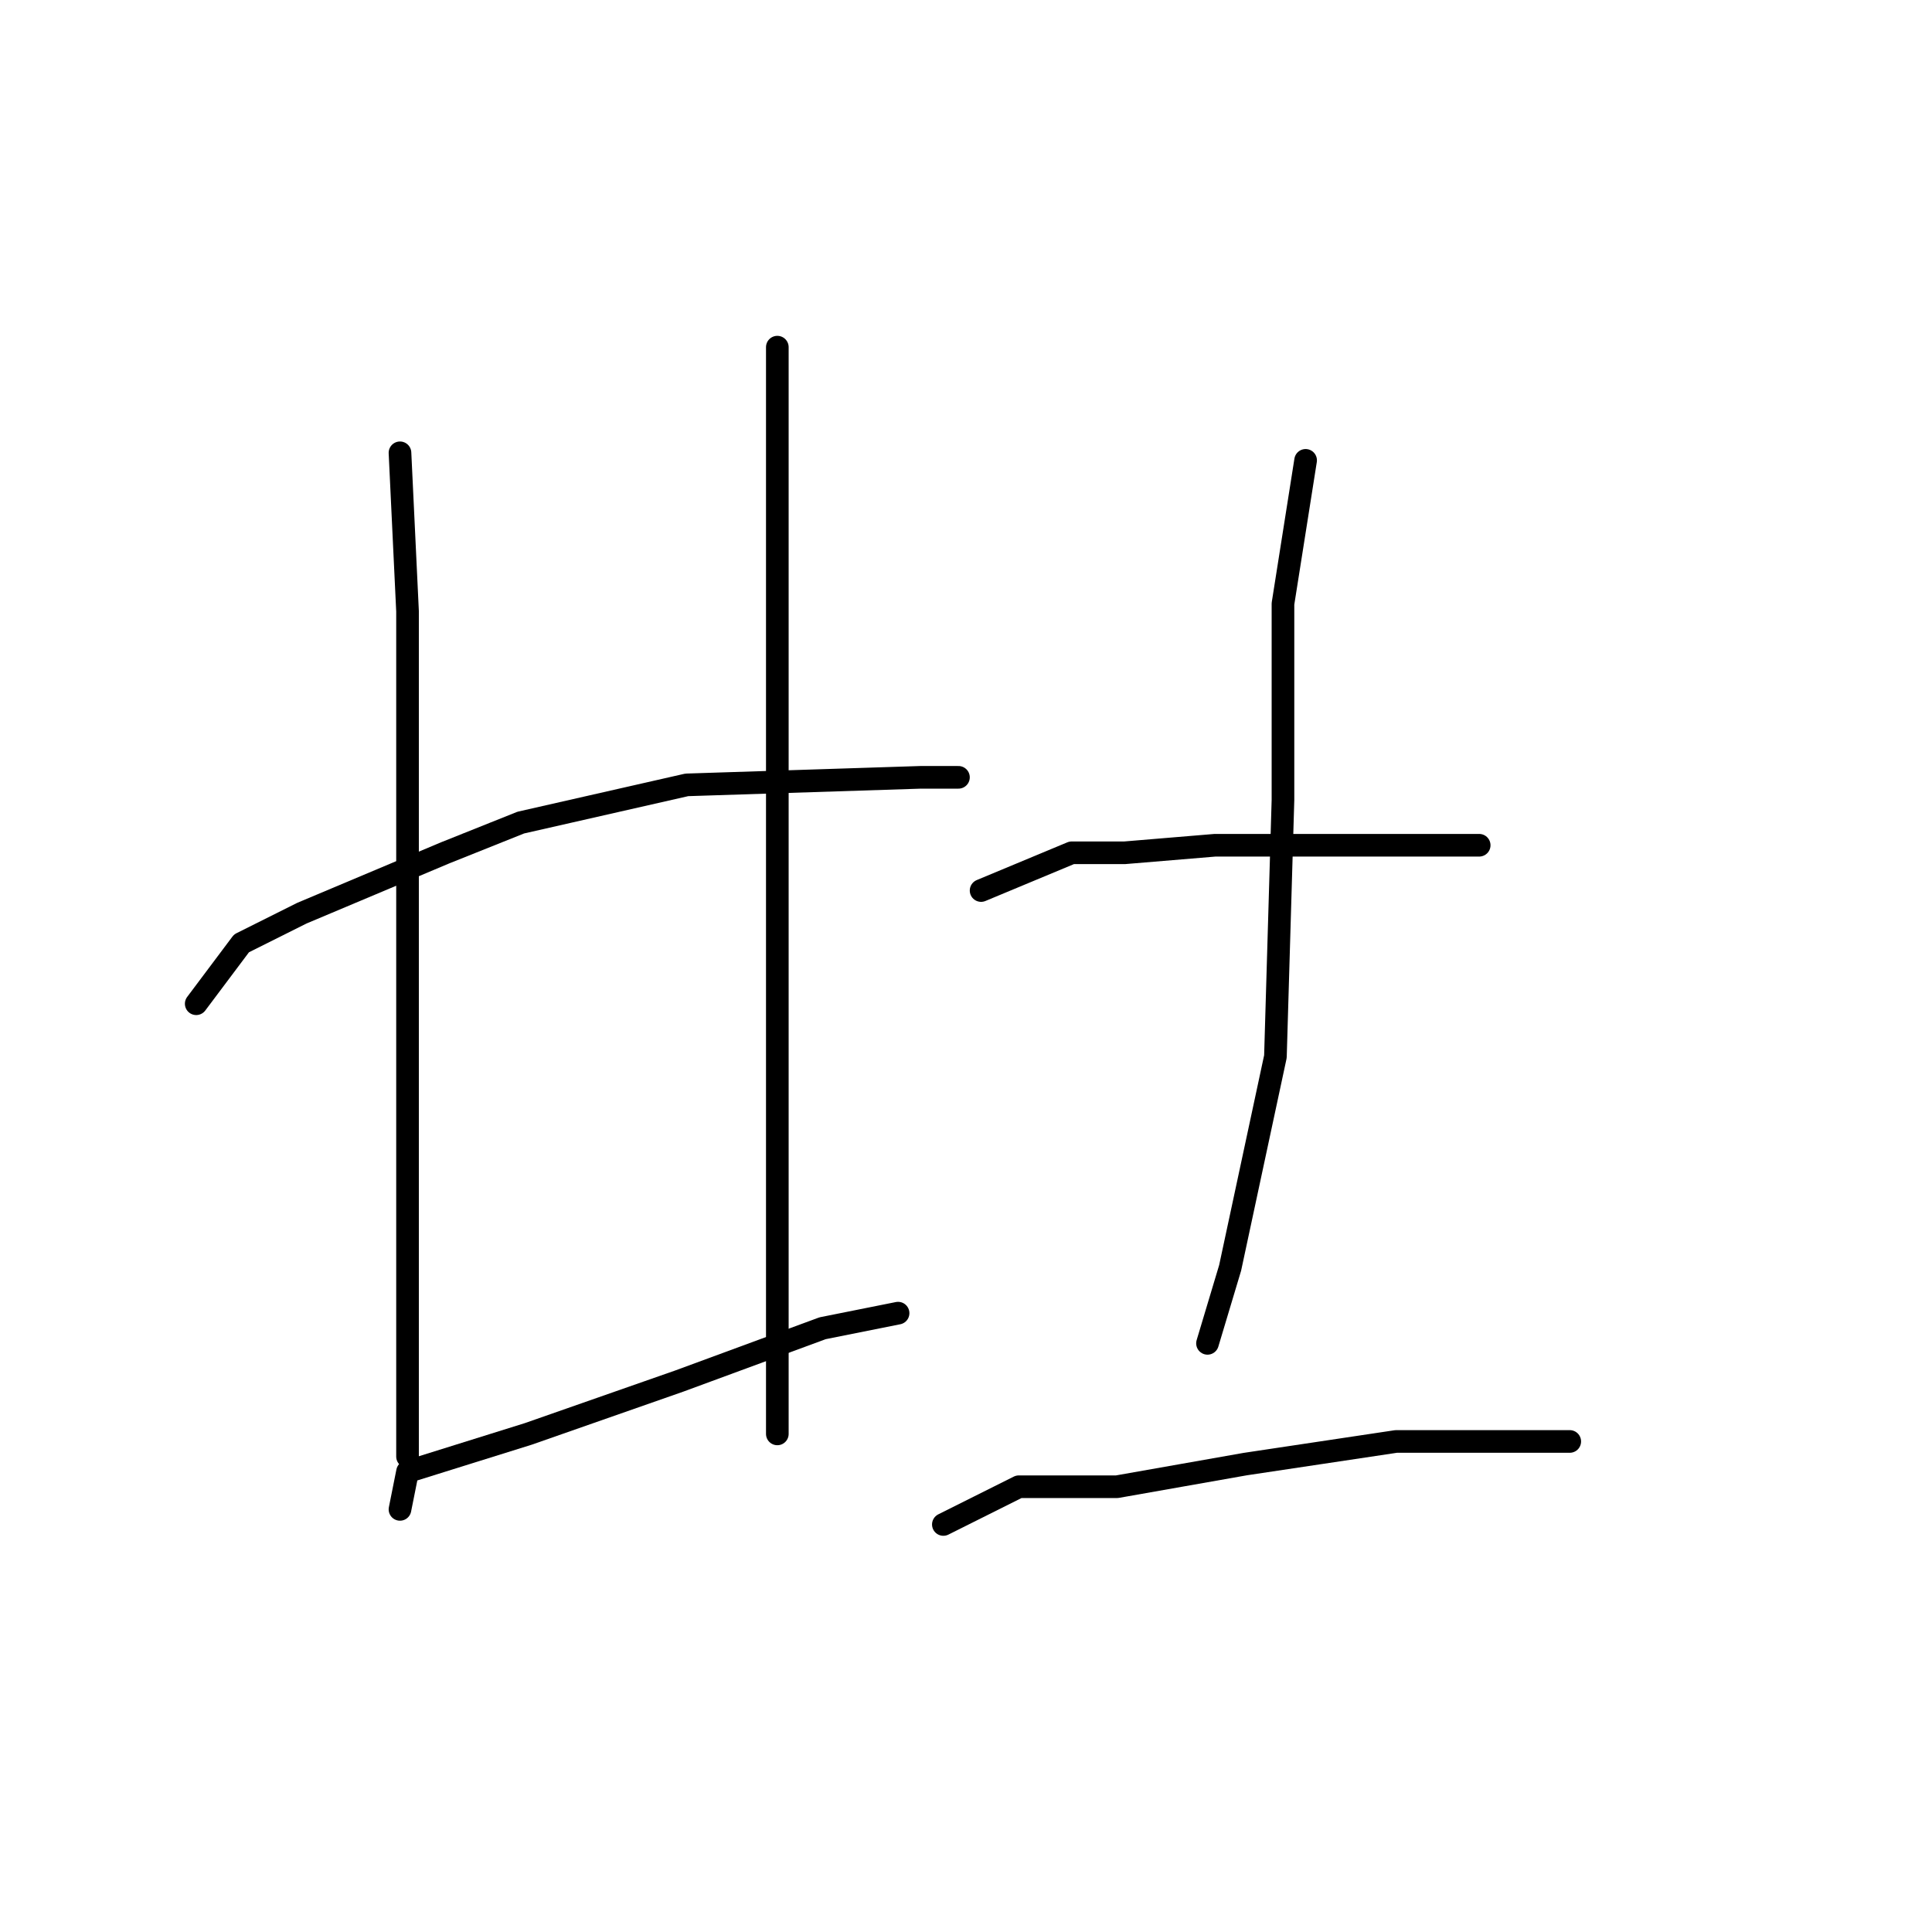 <?xml version="1.0" standalone="no"?>
    <svg width="256" height="256" xmlns="http://www.w3.org/2000/svg" version="1.1">
    <polyline stroke="black" stroke-width="3" stroke-linecap="round" fill="transparent" stroke-linejoin="round" points="53 60 54 81 54 111 54 142 54 165 54 184 54 192 54 193 54 193 " />
        <polyline stroke="black" stroke-width="3" stroke-linecap="round" fill="transparent" stroke-linejoin="round" points="103 46 103 56 103 65 103 87 103 111 103 138 103 165 103 184 103 190 103 190 " />
        <polyline stroke="black" stroke-width="3" stroke-linecap="round" fill="transparent" stroke-linejoin="round" points="26 133 32 125 40 121 59 113 69 109 91 104 122 103 127 103 127 103 " />
        <polyline stroke="black" stroke-width="3" stroke-linecap="round" fill="transparent" stroke-linejoin="round" points="53 200 54 195 70 190 90 183 109 176 119 174 119 174 " />
        <polyline stroke="black" stroke-width="3" stroke-linecap="round" fill="transparent" stroke-linejoin="round" points="130 118 142 113 149 113 161 112 177 112 185 112 196 112 196 112 " />
        <polyline stroke="black" stroke-width="3" stroke-linecap="round" fill="transparent" stroke-linejoin="round" points="173 61 170 80 170 106 169 140 163 168 160 178 160 178 " />
        <polyline stroke="black" stroke-width="3" stroke-linecap="round" fill="transparent" stroke-linejoin="round" points="125 202 135 197 148 197 165 194 185 191 208 191 208 191 " />
        </svg>